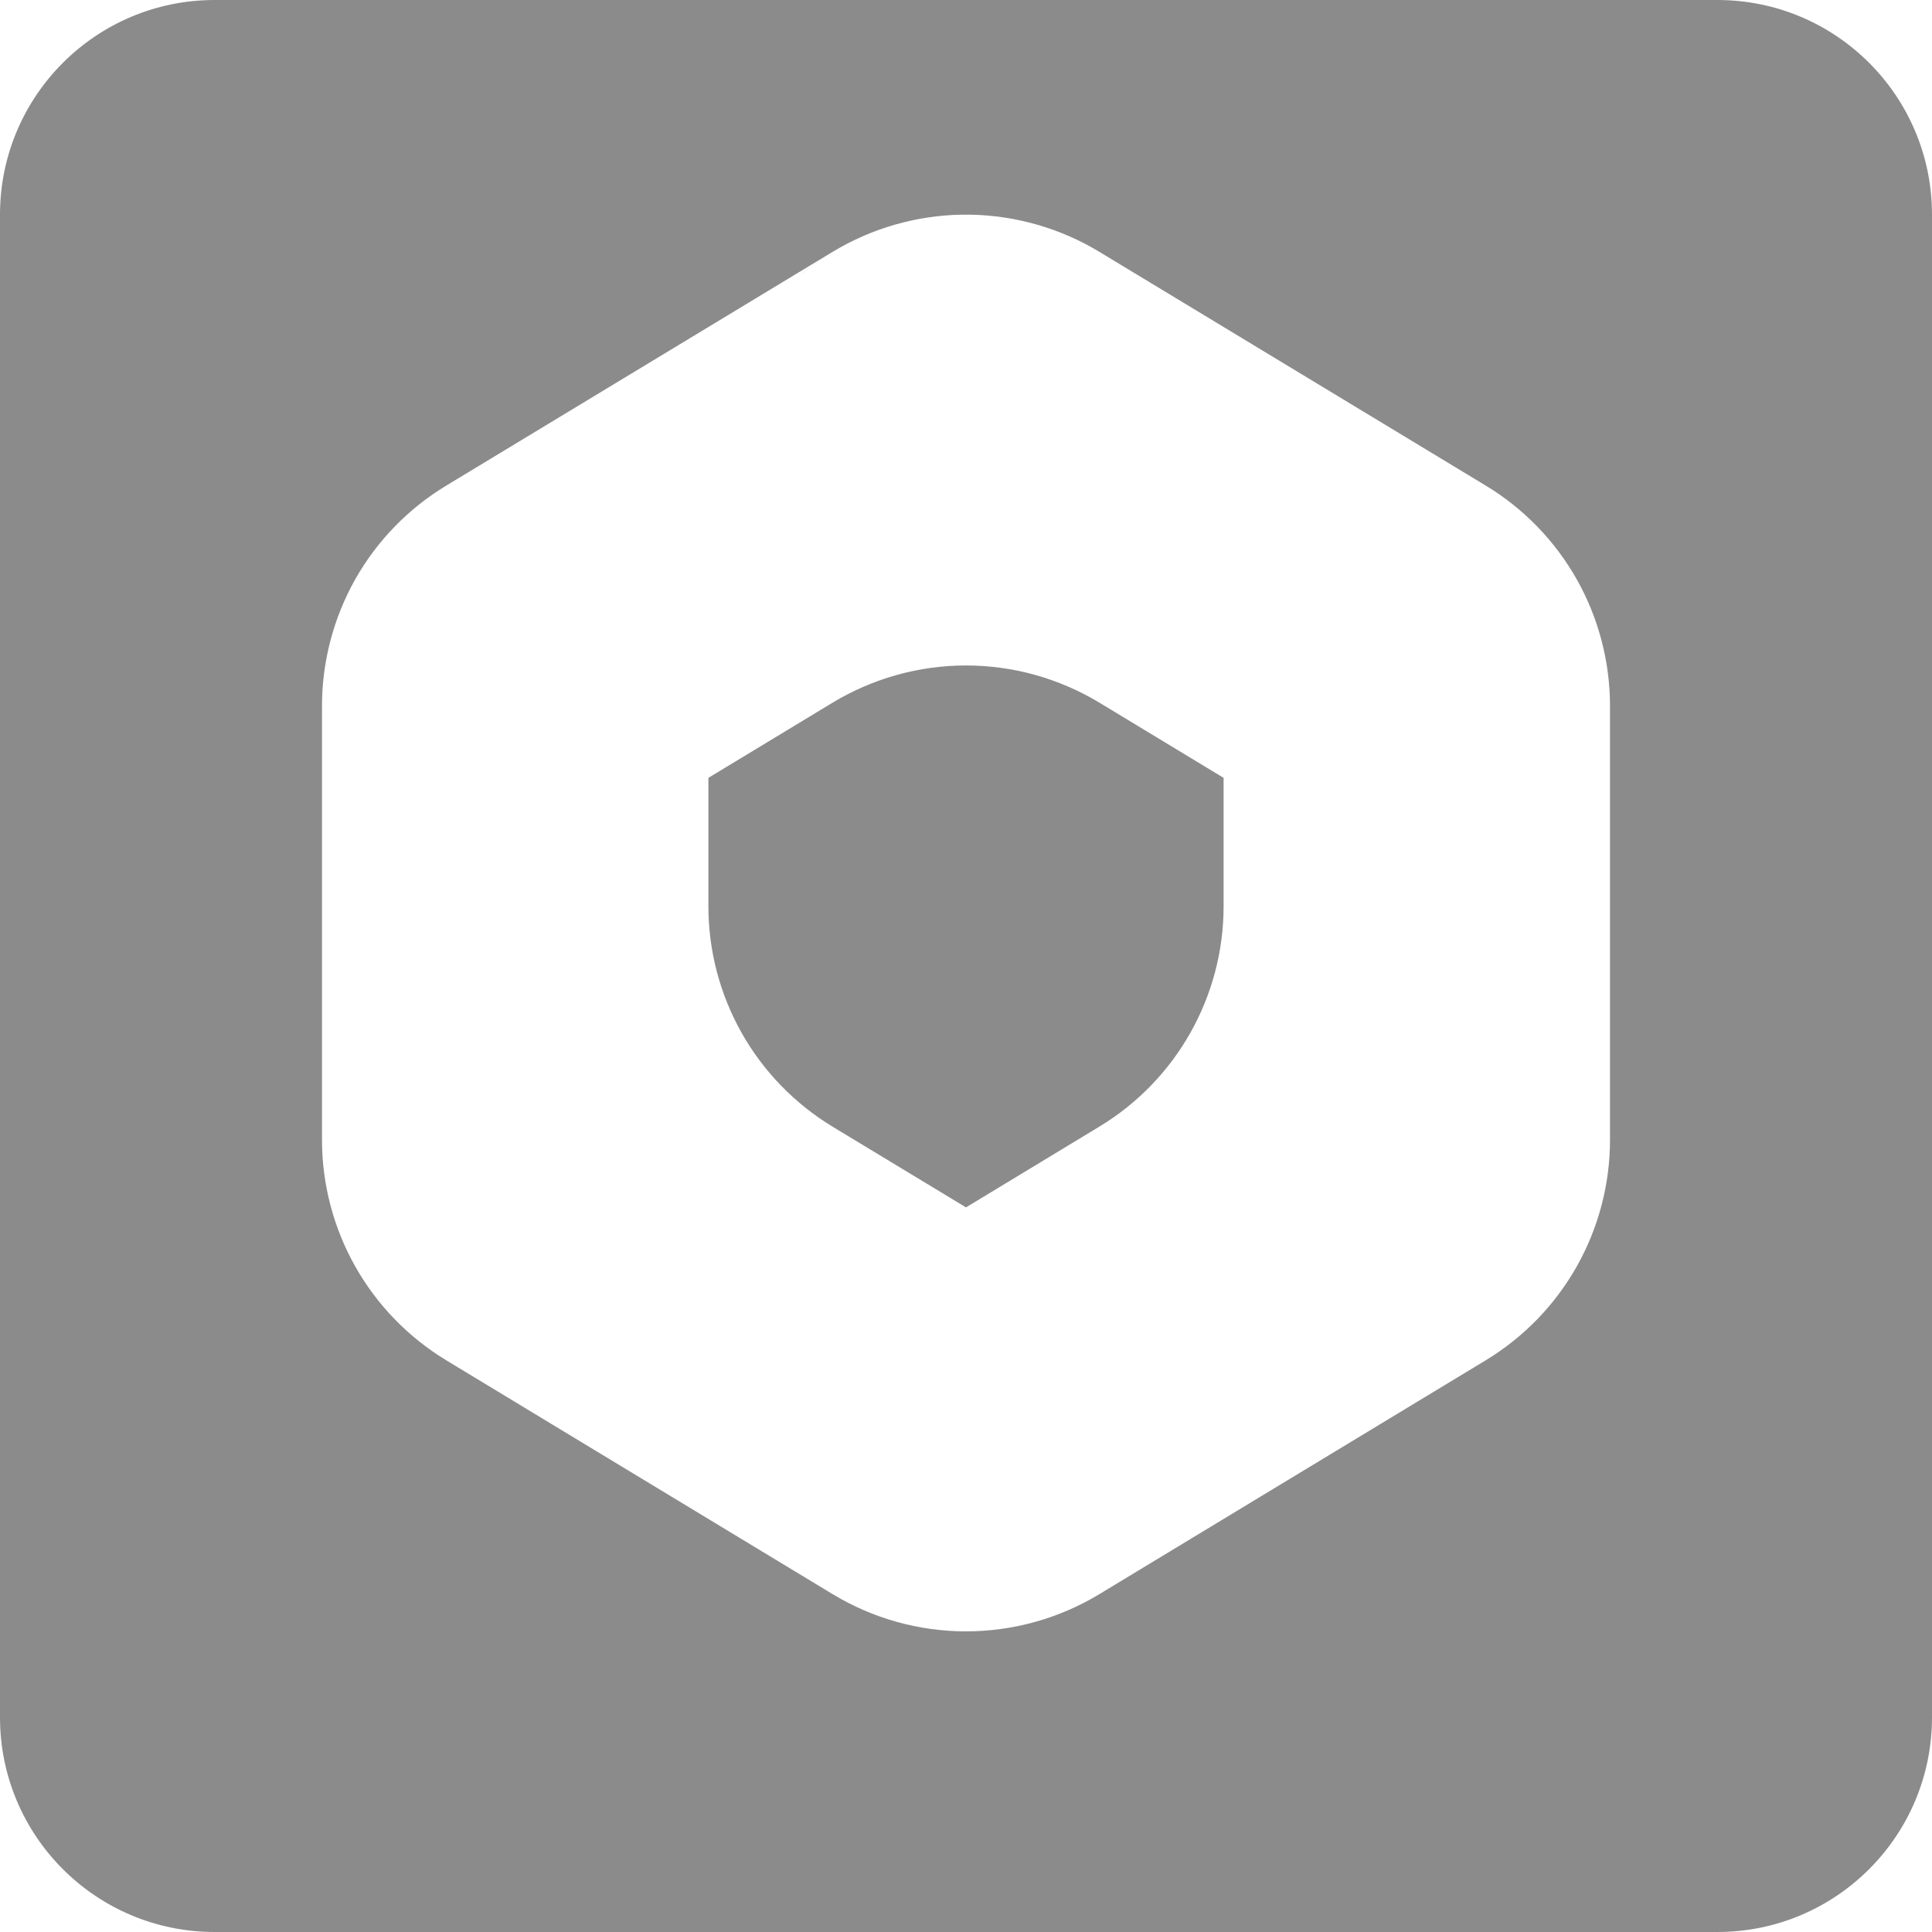 <svg width="18" height="18" viewBox="0 0 18 18" fill="none" xmlns="http://www.w3.org/2000/svg">
<path fill-rule="evenodd" clip-rule="evenodd" d="M2 0C0.895 0 0 0.895 0 2V16C0 17.105 0.895 18 2 18H16C17.105 18 18 17.105 18 16V2C18 0.895 17.105 0 16 0H2ZM13.842 4.524L10.242 2.346C9.88 2.127 9.465 2.008 9.041 2C8.618 1.993 8.199 2.098 7.829 2.305L7.758 2.348C7.653 2.412 7.553 2.484 7.459 2.562L7.456 2.564C7.551 2.484 7.652 2.412 7.758 2.348L7.825 2.307L7.815 2.313L7.815 2.313L7.815 2.313C7.796 2.324 7.777 2.335 7.758 2.346L4.158 4.524C3.805 4.737 3.512 5.039 3.309 5.398C3.107 5.758 3 6.164 3 6.577V10.62C3 11.033 3.107 11.439 3.309 11.798C3.512 12.158 3.804 12.459 4.157 12.673L4.244 12.726L4.241 12.724L5.356 13.399L7.757 14.852C8.132 15.079 8.562 15.199 9 15.199C9.438 15.199 9.868 15.079 10.243 14.852L13.843 12.673C14.196 12.459 14.488 12.158 14.691 11.798C14.893 11.439 15 11.033 15 10.62V9.649L15 9.649V6.577C15 6.164 14.893 5.758 14.691 5.399C14.488 5.039 14.195 4.737 13.842 4.524ZM6.6 8.444V7.247L7.758 6.546C8.133 6.32 8.562 6.2 9 6.2C9.438 6.2 9.867 6.32 10.242 6.546L11.4 7.247V8.443C11.4 9.283 10.961 10.062 10.243 10.496L9 11.249L7.757 10.497C7.404 10.283 7.112 9.982 6.909 9.622C6.707 9.263 6.6 8.857 6.6 8.444Z" fill="#8B8B8B"/>
</svg>
